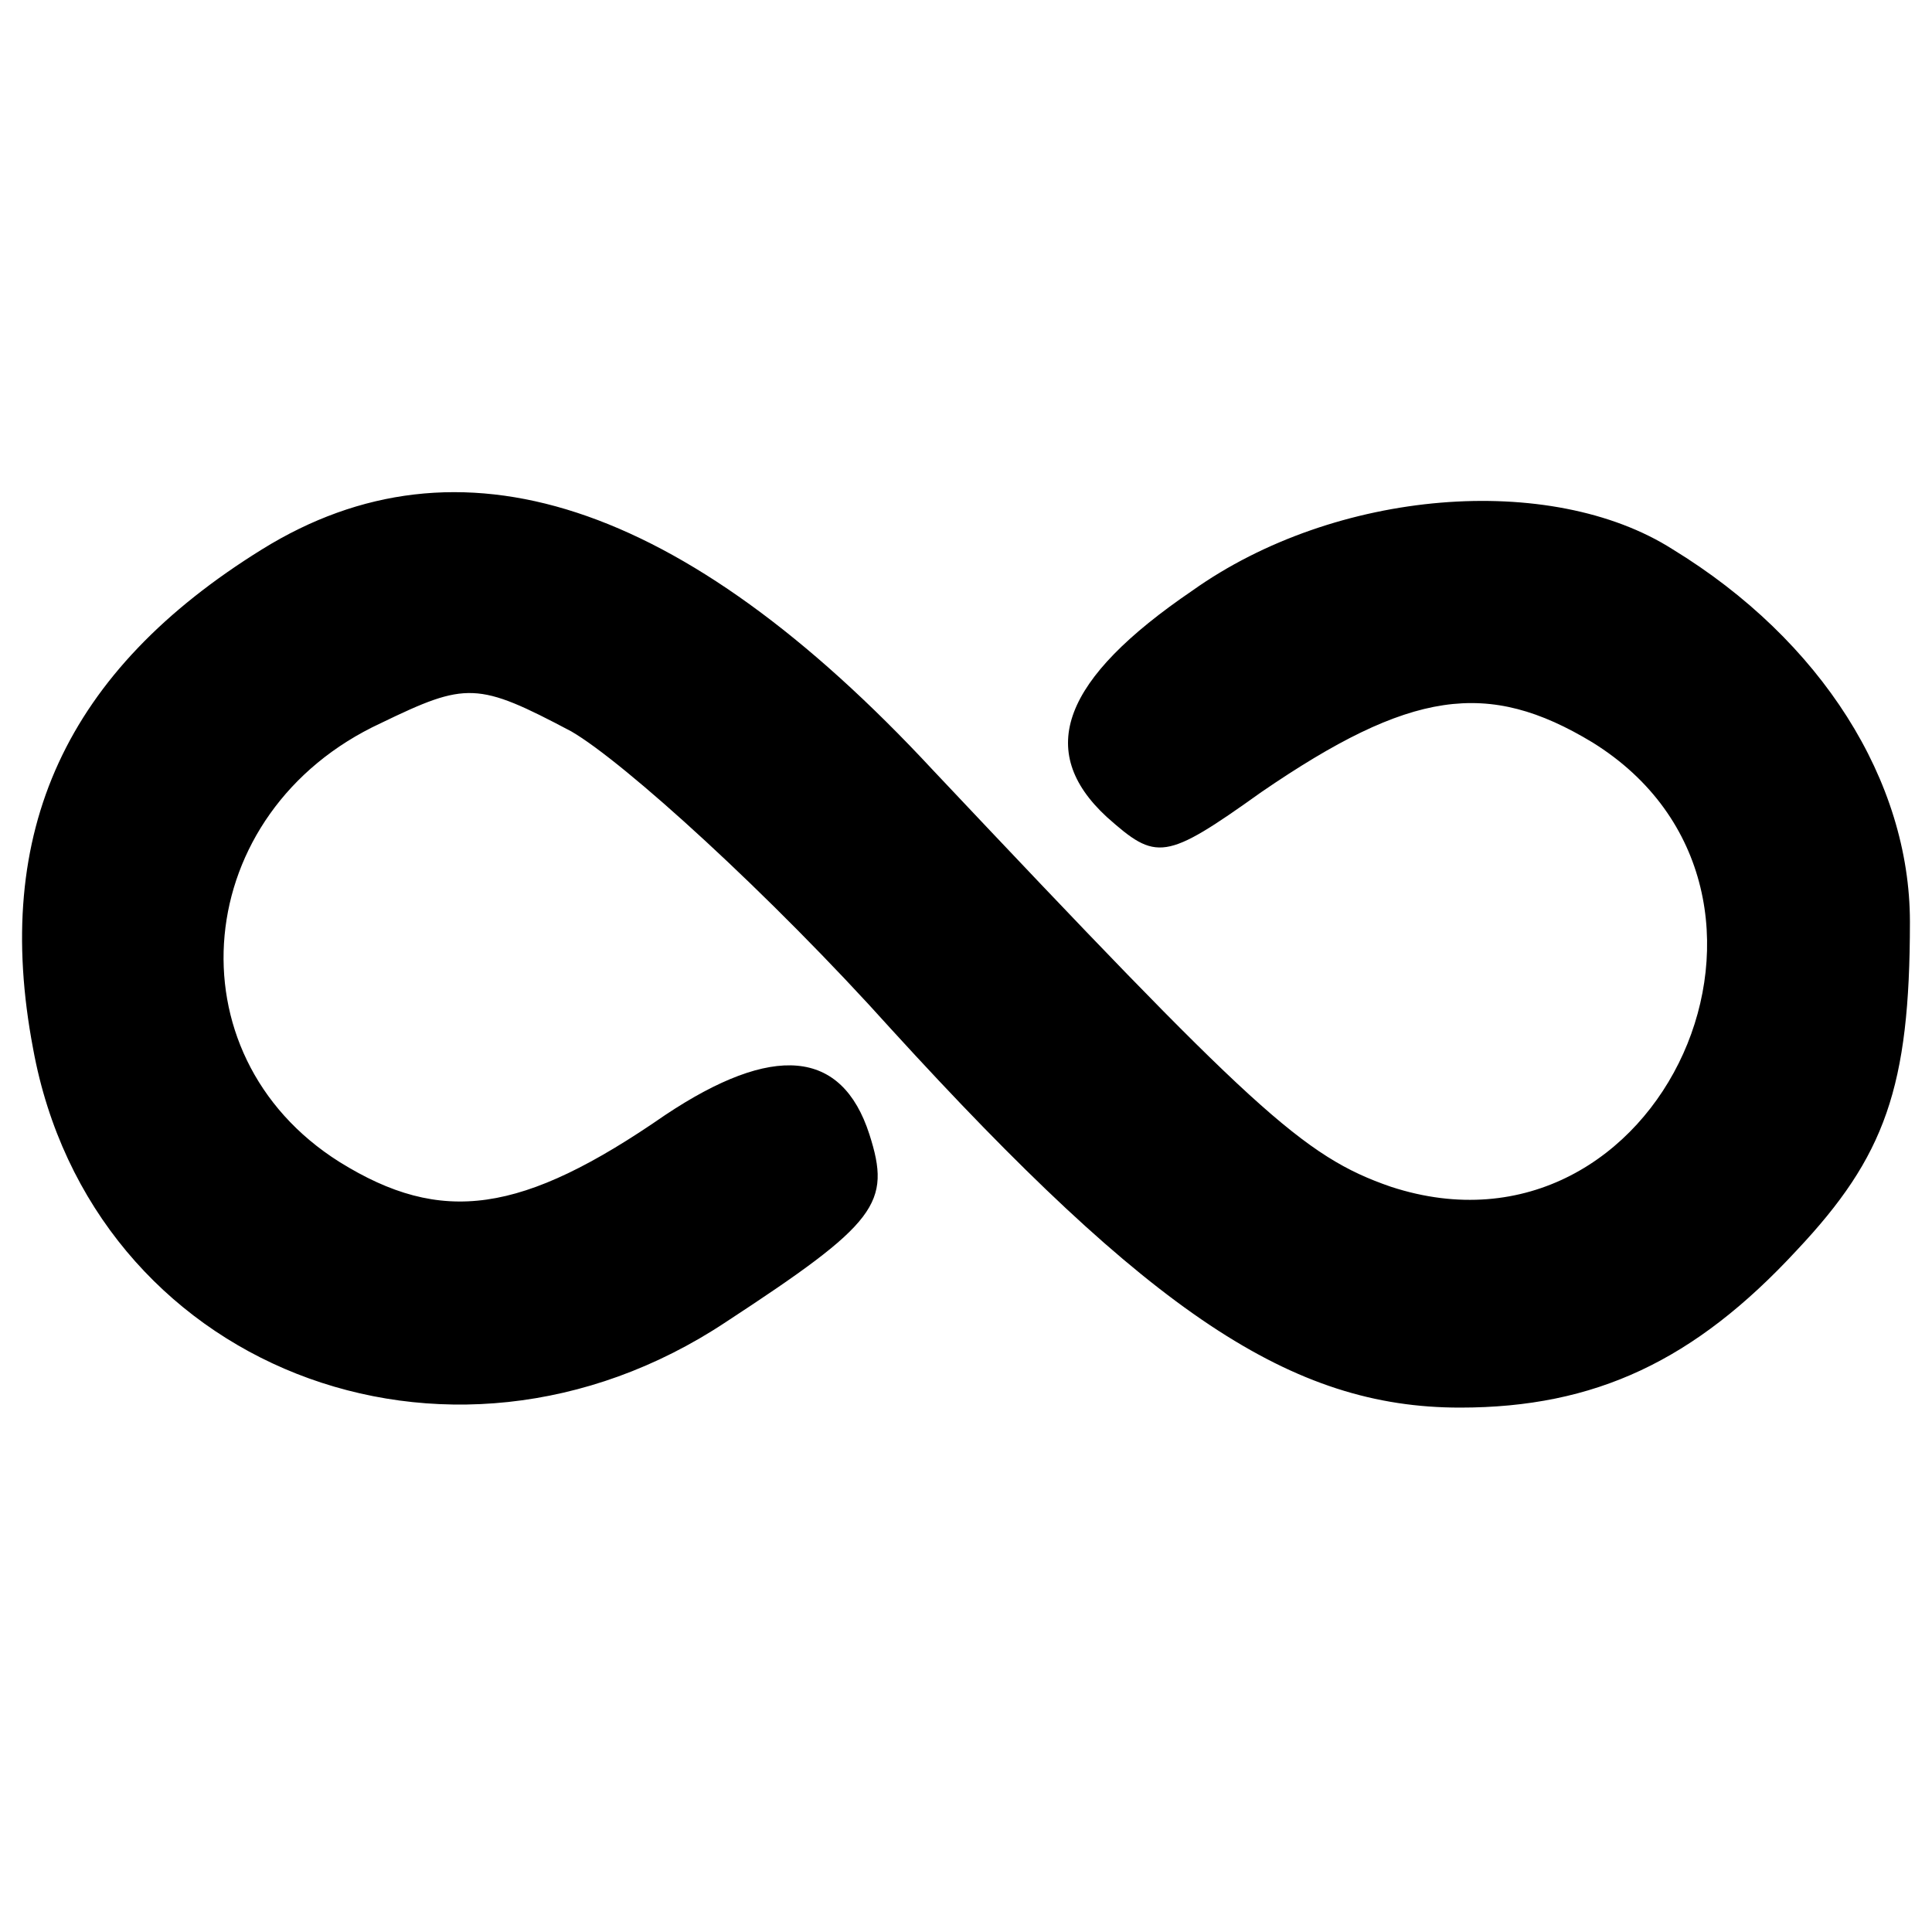 <?xml version="1.0" standalone="no"?>
<!DOCTYPE svg PUBLIC "-//W3C//DTD SVG 20010904//EN"
 "http://www.w3.org/TR/2001/REC-SVG-20010904/DTD/svg10.dtd">
<svg version="1.0" xmlns="http://www.w3.org/2000/svg"
 width="70pt" height="70pt" viewBox="0 0 70 70"
 preserveAspectRatio="xMidYMid meet">
<g transform="translate(0,70) scale(0.1,-0.1)"
fill="#000000" stroke="none">
<path d="M95 501 c-71 -44 -98 -102 -83 -181 21 -115 150 -166 251 -99 55 36
60 43 52 68 -10 31 -35 33 -74 7 -52 -36 -81 -40 -118 -17 -62 39 -54 127 15
159 31 15 35 15 69 -3 19 -11 72 -59 116 -108 94 -103 145 -137 206 -137 49 0
85 17 122 57 32 34 41 59 41 119 0 51 -32 102 -86 135 -44 28 -122 22 -174
-15 -47 -32 -57 -58 -31 -82 18 -16 21 -16 56 9 54 37 82 41 120 18 87 -54 25
-193 -73 -161 -32 11 -50 28 -166 151 -91 98 -172 124 -243 80z"/>
</g>
</svg>
